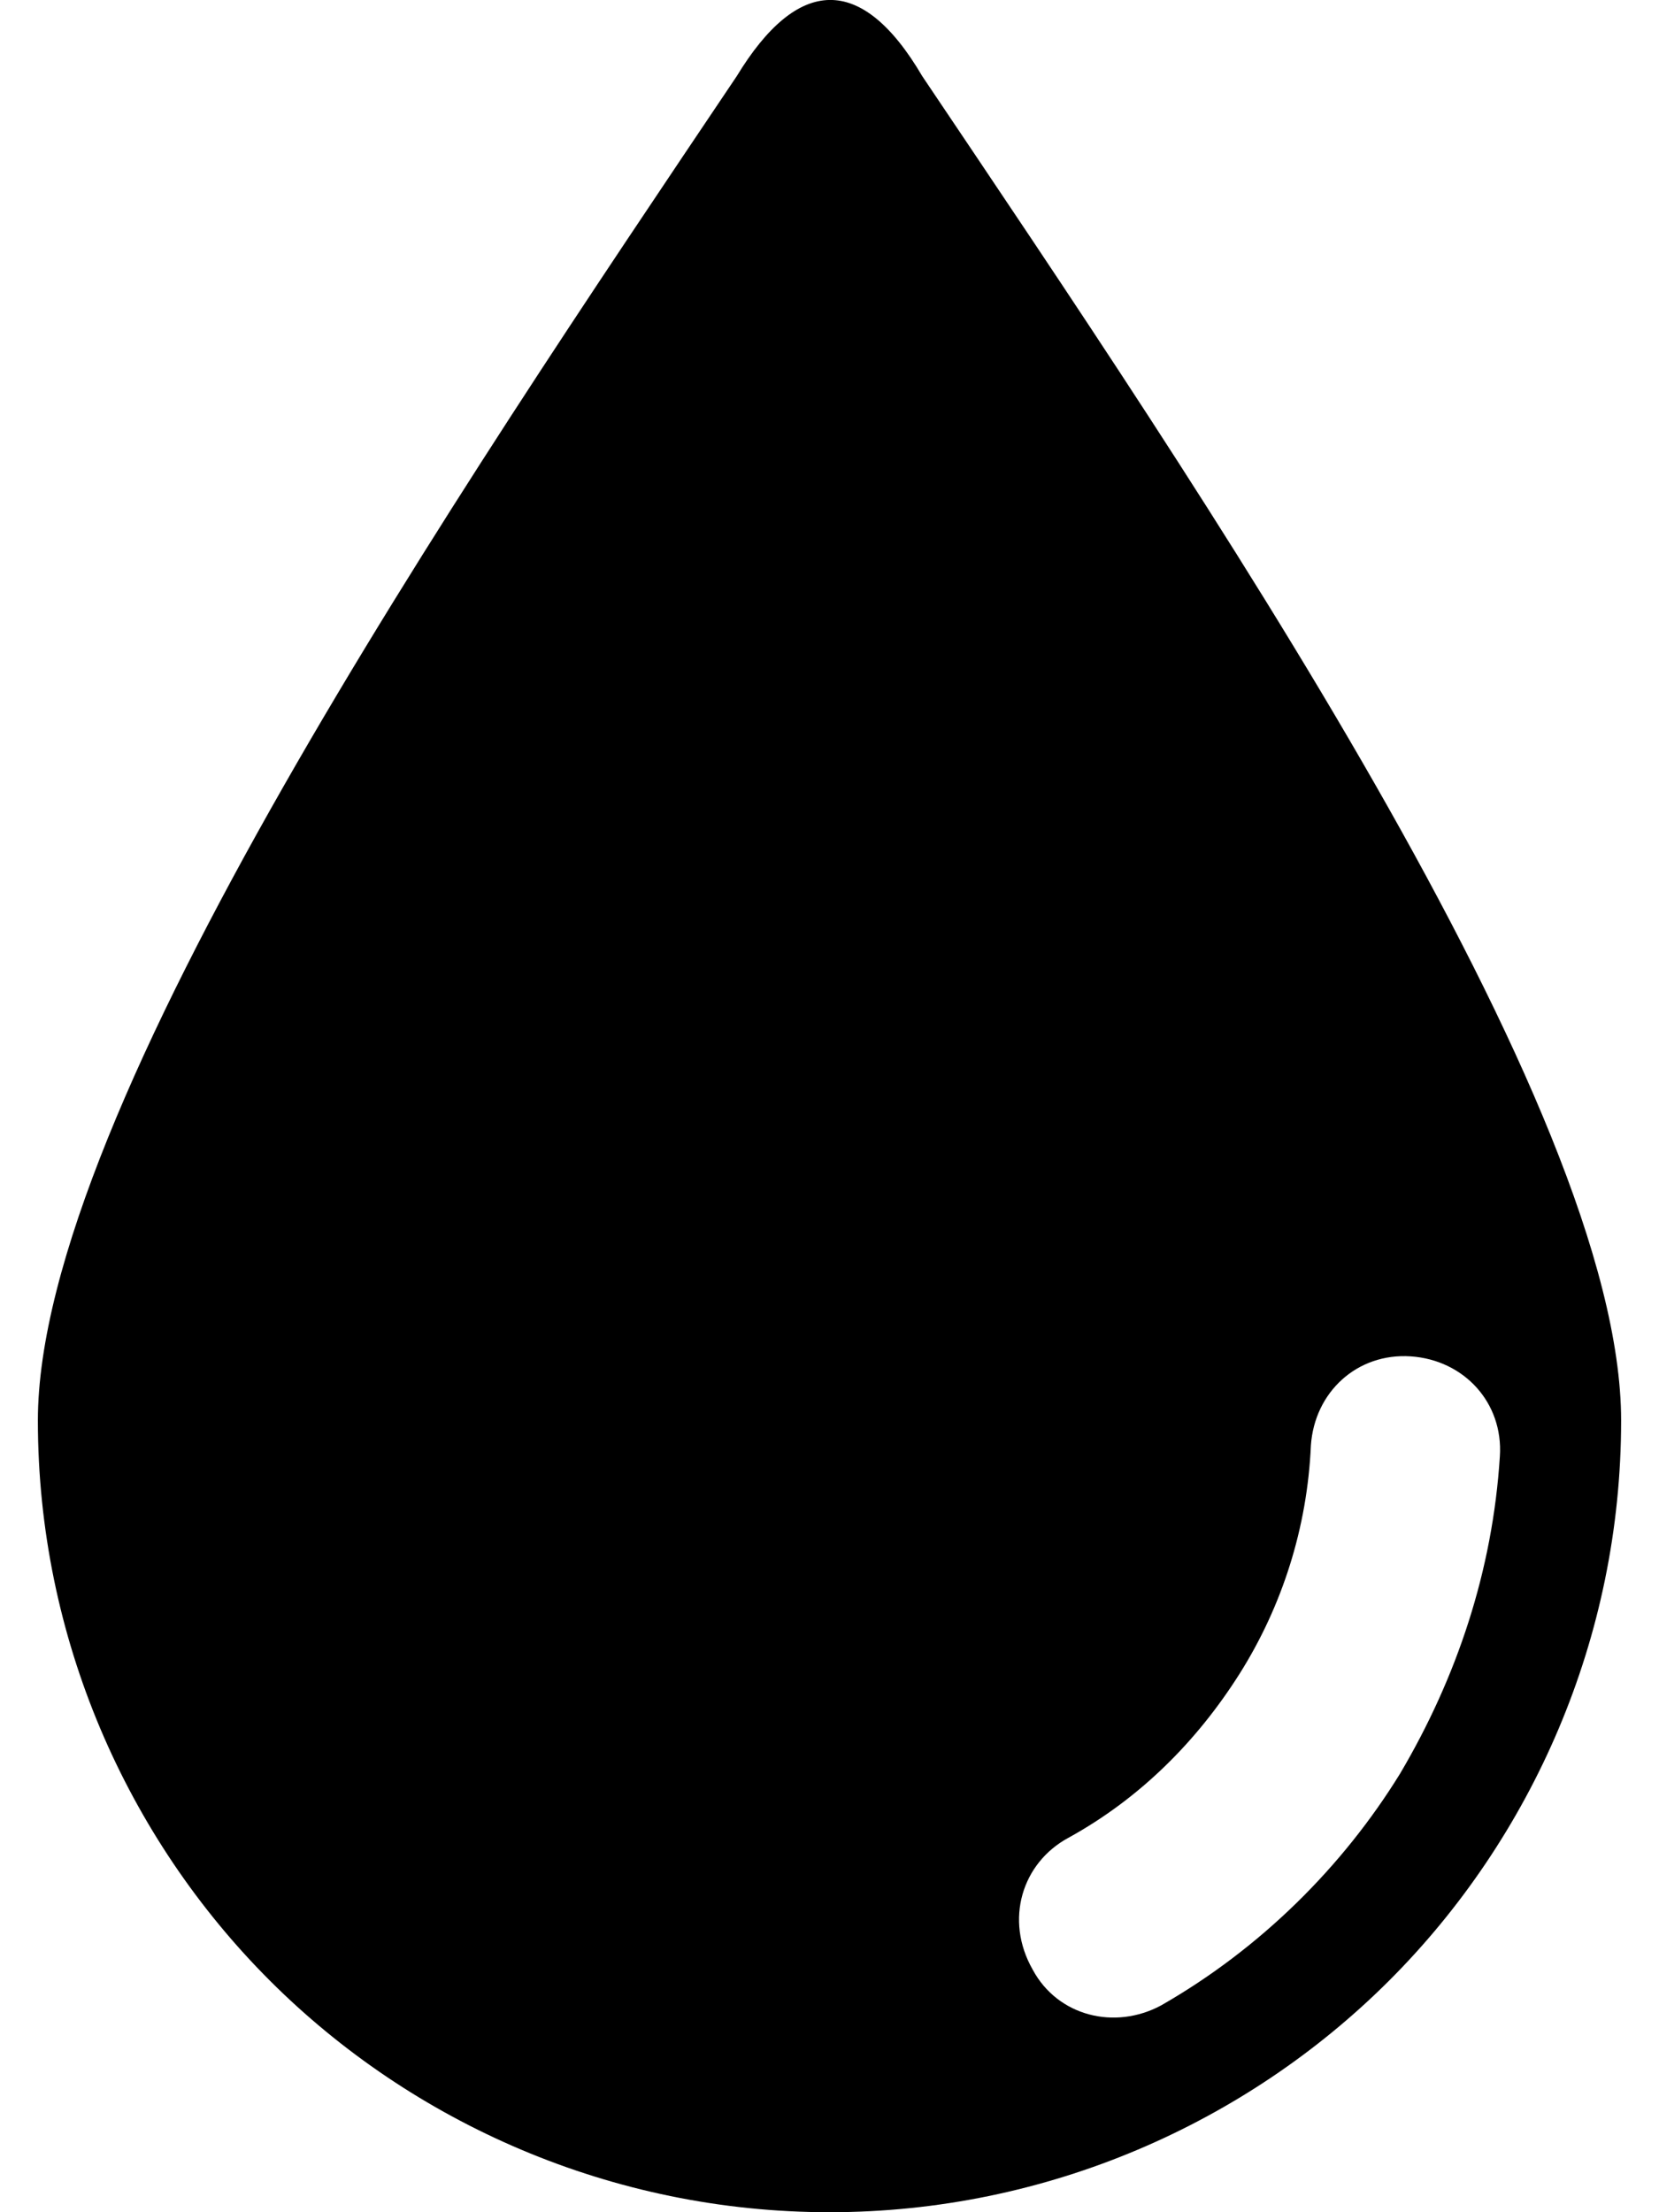 <svg width="12" height="16" viewBox="0 0 12 16" fill="none" xmlns="http://www.w3.org/2000/svg">
<path d="M6.671 0.551C6.232 -0.197 5.768 -0.171 5.329 0.551C3.318 3.543 0.274 8.031 0.274 10.274C0.274 11.848 0.919 13.292 1.951 14.324C2.982 15.355 4.427 16 6 16C7.573 16 9.017 15.355 10.049 14.324C11.081 13.292 11.726 11.848 11.726 10.274C11.726 8.005 8.682 3.543 6.671 0.551ZM10.127 12.828C9.714 13.498 9.121 14.091 8.399 14.504C8.063 14.685 7.651 14.582 7.47 14.246C7.264 13.885 7.393 13.473 7.728 13.292C8.244 13.008 8.656 12.596 8.966 12.106C9.275 11.616 9.456 11.048 9.482 10.455C9.508 10.068 9.817 9.784 10.204 9.81C10.591 9.836 10.874 10.146 10.849 10.532C10.797 11.358 10.539 12.131 10.127 12.828Z" fill="black"/>
</svg>
